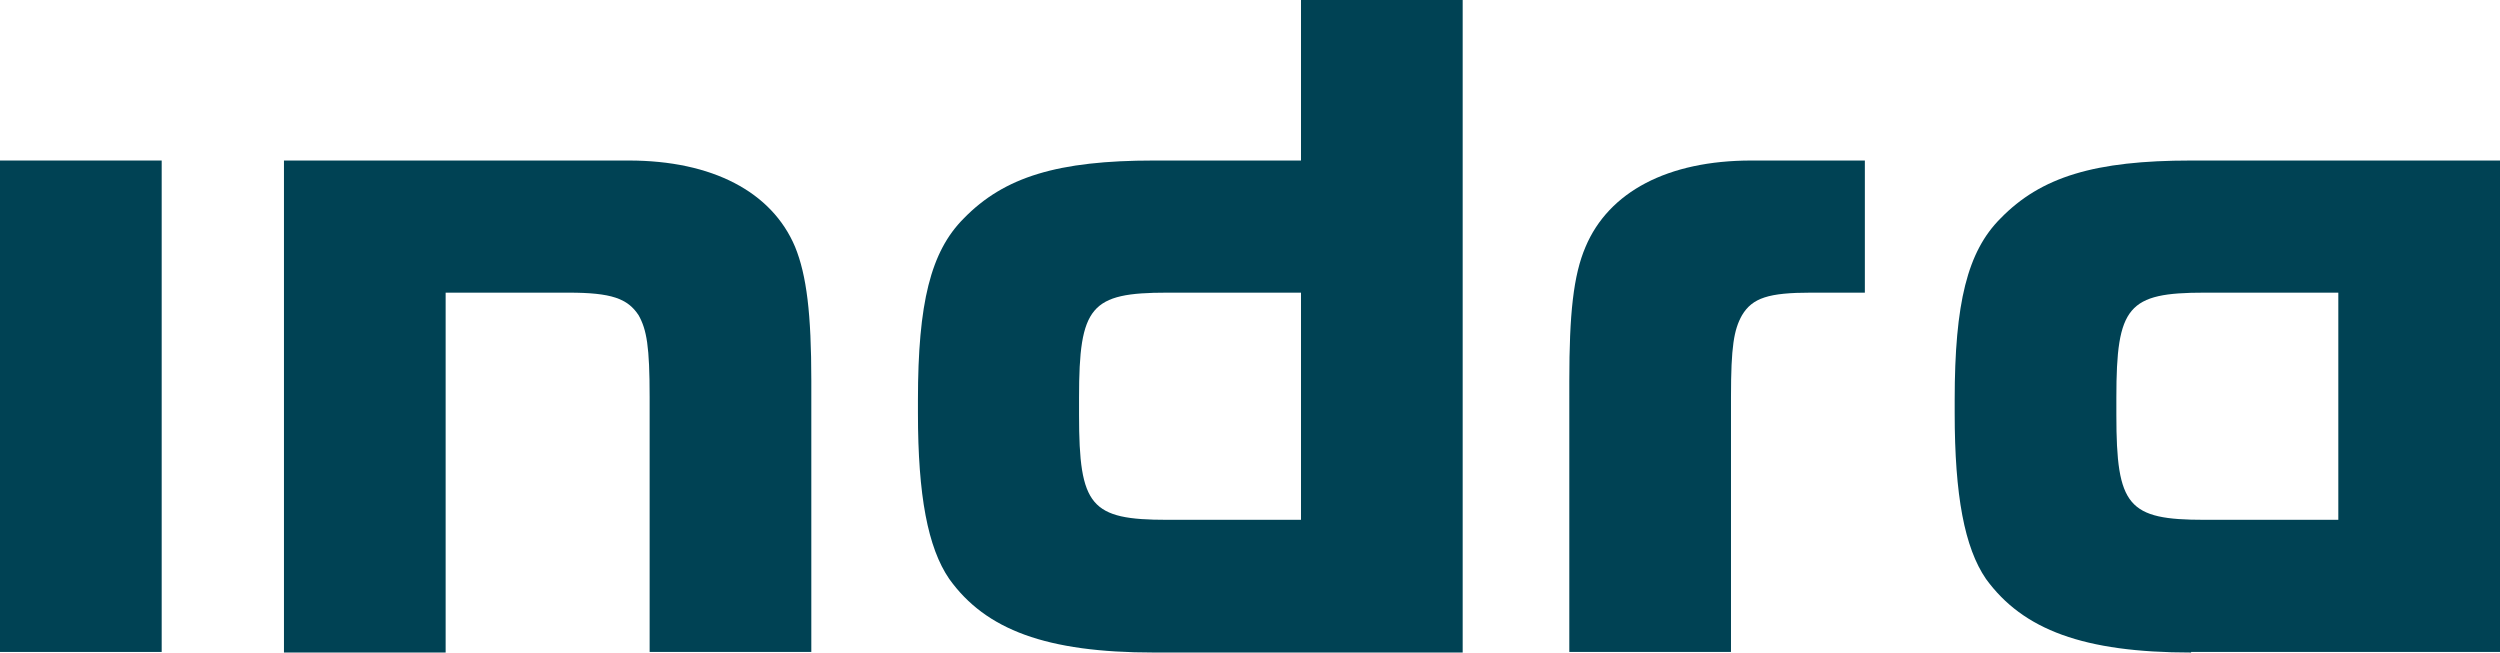 <?xml version="1.0" encoding="utf-8"?>
<!-- Generator: Adobe Illustrator 24.2.3, SVG Export Plug-In . SVG Version: 6.00 Build 0)  -->
<svg version="1.1" id="Capa_1" xmlns="http://www.w3.org/2000/svg" xmlns:xlink="http://www.w3.org/1999/xlink" x="0px" y="0px"
	 viewBox="0 0 431.4 112.6" style="enable-background:new 0 0 431.4 112.6;" xml:space="preserve">
<style type="text/css">
	.st0{fill:#004254;}
</style>
<g>
	<rect x="0" y="27.7" class="st0" width="27.9" height="84.8"/>
	<path class="st0" d="M76.9,112.6H49V27.7h59.5c14.4,0,24.7,5.4,28.7,14.9c2,4.9,2.8,11.6,2.8,23.1v46.8h-27.9v-44
		c0-8.7-0.5-11.6-1.9-14.1c-1.9-2.9-4.7-3.9-12.1-3.9H76.9V112.6z"/>
	<path class="st0" d="M199.1,112.6c-18.5,0-29-3.9-35.3-12.7c-3.7-5.4-5.4-14.4-5.4-28.6V69c0-16.7,2.2-25.6,7.9-31.3
		c7-7.2,16.3-10,32.8-10h25.4V0h27.9v112.6H199.1z M224.5,50.5h-23.1c-13.2,0-15.2,2.3-15.2,18.1v3c0,15.8,2,18.1,15.2,18.1h23.1
		V50.5z"/>
	<path class="st0" d="M270.8,65.7c0-11.5,0.7-18.2,2.8-23.1c4-9.5,14.2-14.9,28.6-14.9h19.6v22.8h-9.3c-7.3,0-10.1,0.9-11.9,3.9
		c-1.4,2.5-1.9,5.4-1.9,14.1v44h-27.9V65.7z"/>
	<path class="st0" d="M378.1,112.6c-18.5,0-29-3.9-35.4-12.7c-3.7-5.4-5.4-14.4-5.4-28.6V69c0-16.7,2.2-25.6,7.9-31.3
		c7-7.2,16.3-10,32.9-10h53.3v84.8H378.1z M403.5,50.5h-23.1c-13.2,0-15.2,2.3-15.2,18.1v3c0,15.8,2,18.1,15.2,18.1h23.1V50.5z"/>
</g>
</svg>

